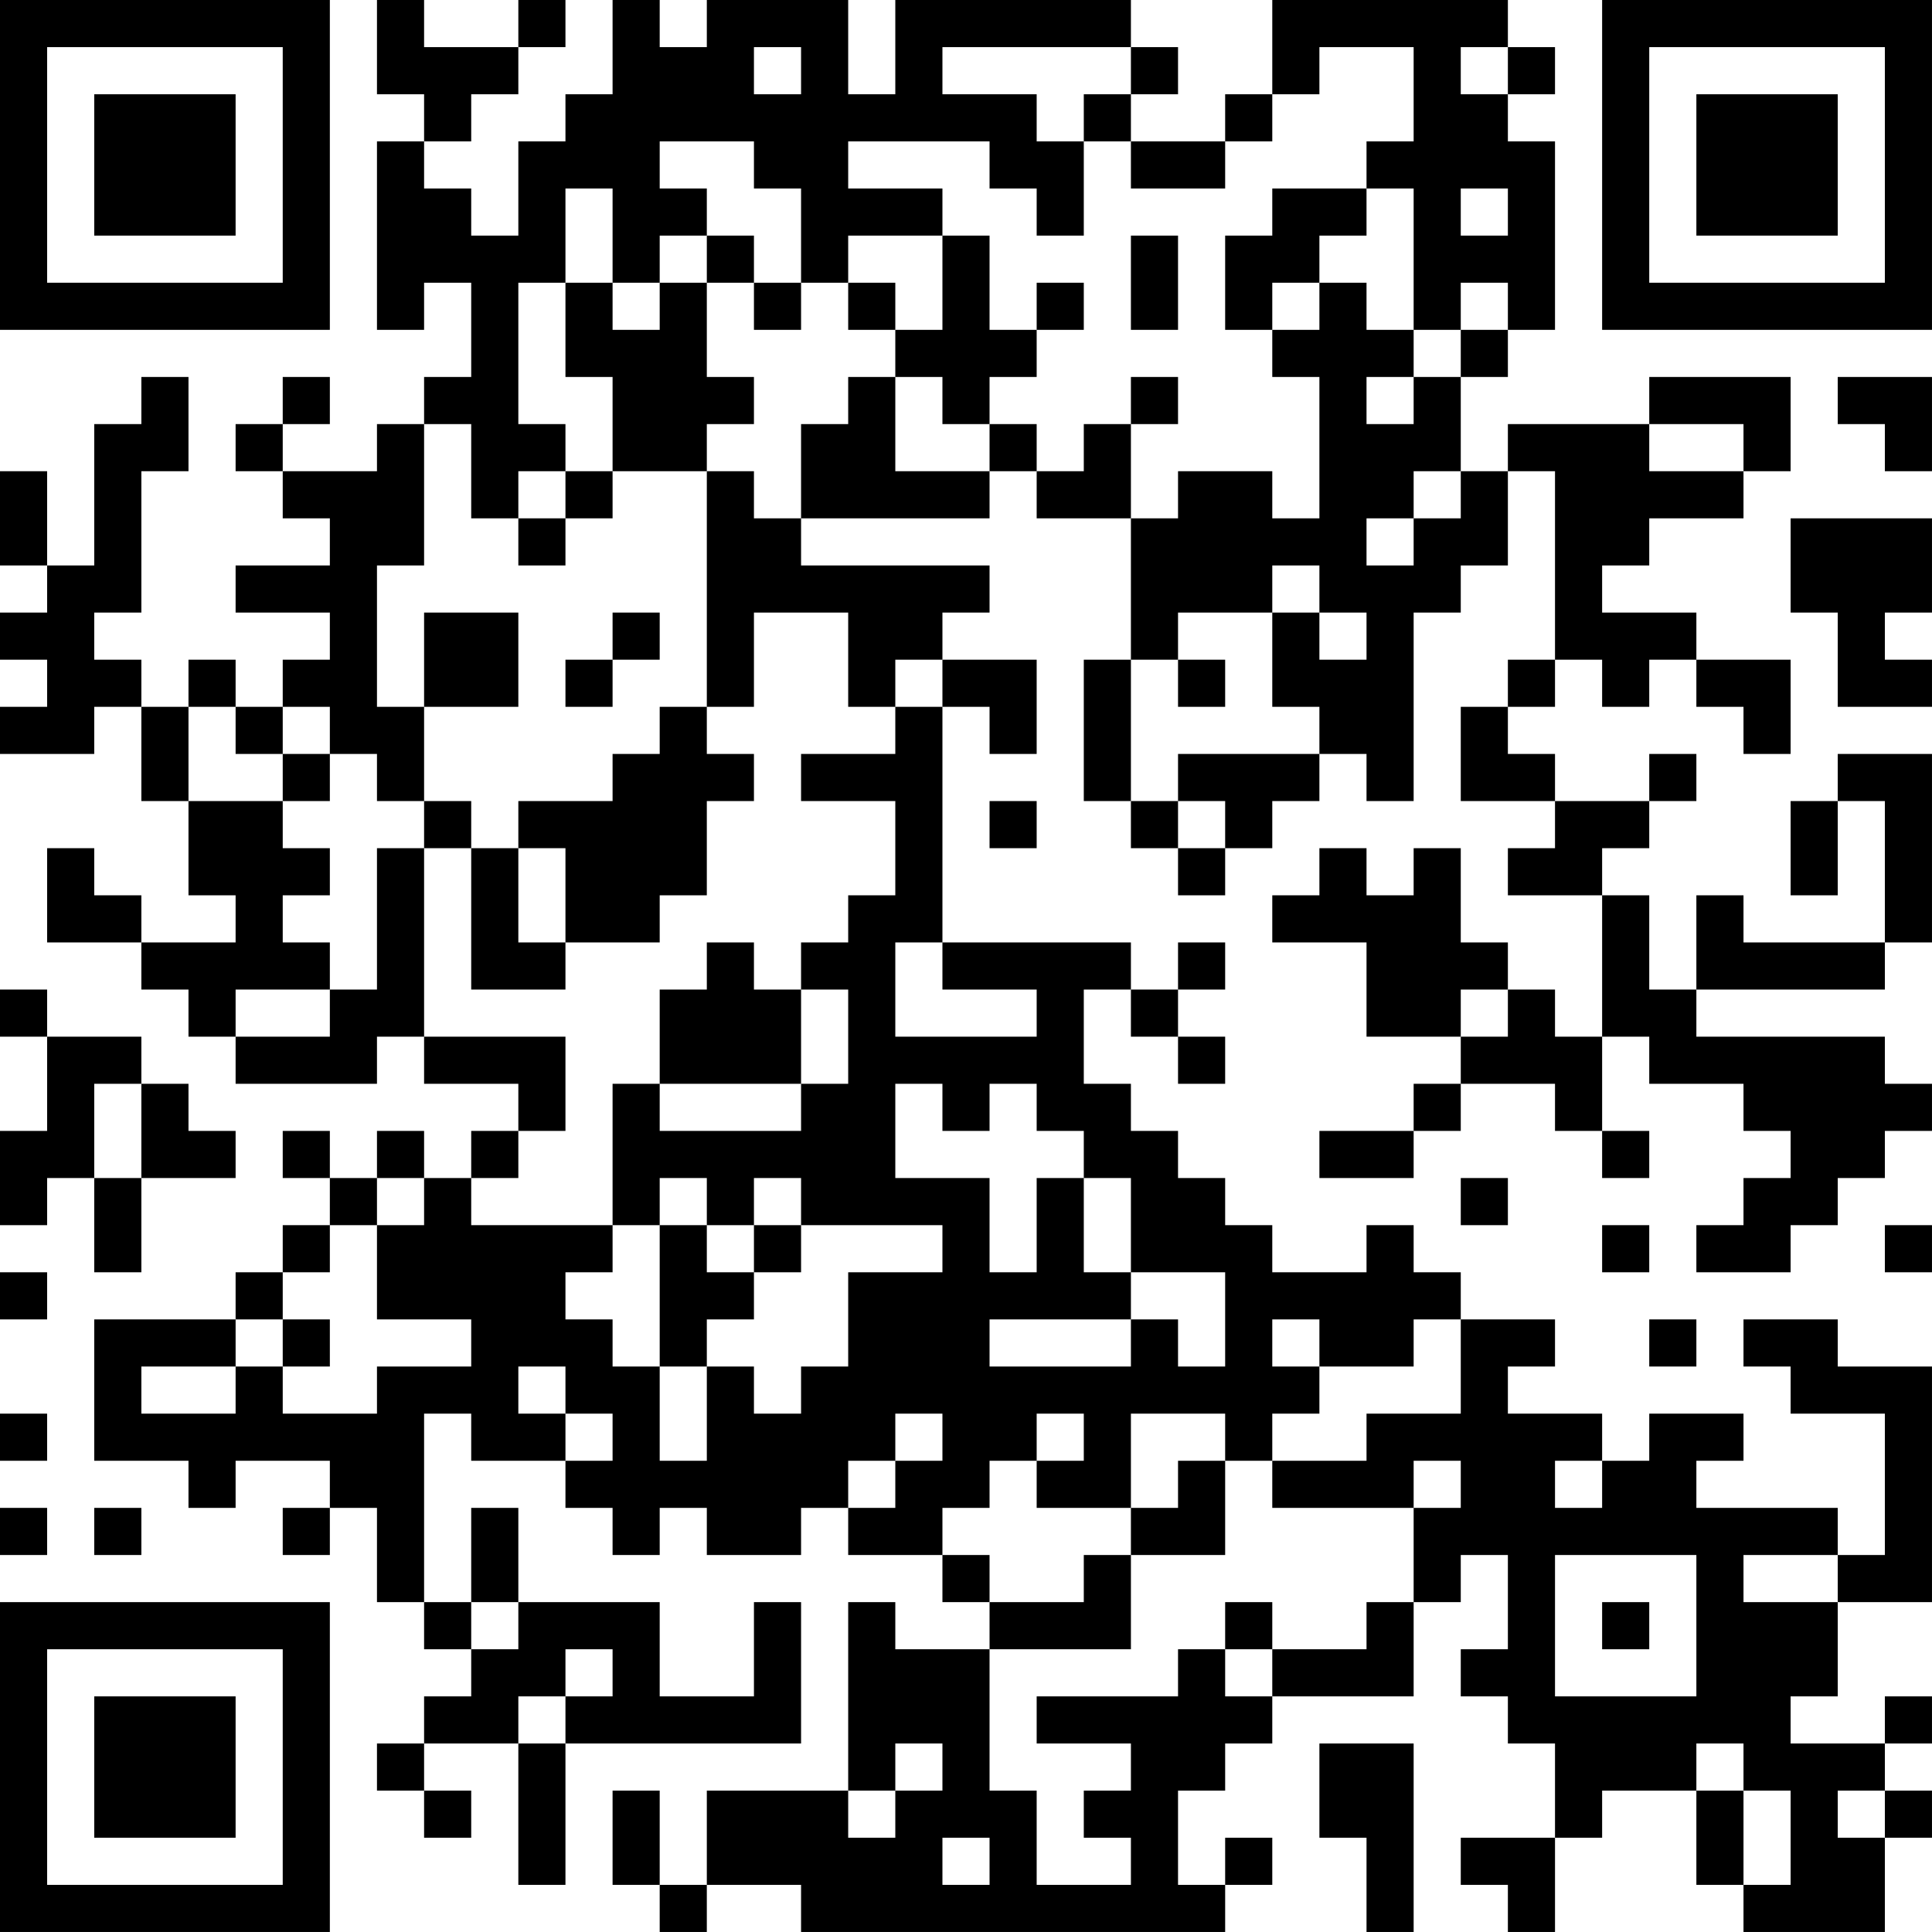 <?xml version="1.0" encoding="UTF-8"?>
<svg xmlns="http://www.w3.org/2000/svg" version="1.1" width="200" height="200" viewBox="0 0 200 200"><rect x="0" y="0" width="200" height="200" fill="#ffffff"/><g transform="scale(4.878)"><g transform="translate(0,0)"><path fill-rule="evenodd" d="M8 0L8 2L9 2L9 3L8 3L8 7L9 7L9 6L10 6L10 8L9 8L9 9L8 9L8 10L6 10L6 9L7 9L7 8L6 8L6 9L5 9L5 10L6 10L6 11L7 11L7 12L5 12L5 13L7 13L7 14L6 14L6 15L5 15L5 14L4 14L4 15L3 15L3 14L2 14L2 13L3 13L3 10L4 10L4 8L3 8L3 9L2 9L2 12L1 12L1 10L0 10L0 12L1 12L1 13L0 13L0 14L1 14L1 15L0 15L0 16L2 16L2 15L3 15L3 17L4 17L4 19L5 19L5 20L3 20L3 19L2 19L2 18L1 18L1 20L3 20L3 21L4 21L4 22L5 22L5 23L8 23L8 22L9 22L9 23L11 23L11 24L10 24L10 25L9 25L9 24L8 24L8 25L7 25L7 24L6 24L6 25L7 25L7 26L6 26L6 27L5 27L5 28L2 28L2 31L4 31L4 32L5 32L5 31L7 31L7 32L6 32L6 33L7 33L7 32L8 32L8 34L9 34L9 35L10 35L10 36L9 36L9 37L8 37L8 38L9 38L9 39L10 39L10 38L9 38L9 37L11 37L11 40L12 40L12 37L17 37L17 34L16 34L16 36L14 36L14 34L11 34L11 32L10 32L10 34L9 34L9 30L10 30L10 31L12 31L12 32L13 32L13 33L14 33L14 32L15 32L15 33L17 33L17 32L18 32L18 33L20 33L20 34L21 34L21 35L19 35L19 34L18 34L18 38L15 38L15 40L14 40L14 38L13 38L13 40L14 40L14 41L15 41L15 40L17 40L17 41L26 41L26 40L27 40L27 39L26 39L26 40L25 40L25 38L26 38L26 37L27 37L27 36L30 36L30 34L31 34L31 33L32 33L32 35L31 35L31 36L32 36L32 37L33 37L33 39L31 39L31 40L32 40L32 41L33 41L33 39L34 39L34 38L36 38L36 40L37 40L37 41L40 41L40 39L41 39L41 38L40 38L40 37L41 37L41 36L40 36L40 37L38 37L38 36L39 36L39 34L41 34L41 29L39 29L39 28L37 28L37 29L38 29L38 30L40 30L40 33L39 33L39 32L36 32L36 31L37 31L37 30L35 30L35 31L34 31L34 30L32 30L32 29L33 29L33 28L31 28L31 27L30 27L30 26L29 26L29 27L27 27L27 26L26 26L26 25L25 25L25 24L24 24L24 23L23 23L23 21L24 21L24 22L25 22L25 23L26 23L26 22L25 22L25 21L26 21L26 20L25 20L25 21L24 21L24 20L20 20L20 15L21 15L21 16L22 16L22 14L20 14L20 13L21 13L21 12L17 12L17 11L21 11L21 10L22 10L22 11L24 11L24 14L23 14L23 17L24 17L24 18L25 18L25 19L26 19L26 18L27 18L27 17L28 17L28 16L29 16L29 17L30 17L30 13L31 13L31 12L32 12L32 10L33 10L33 14L32 14L32 15L31 15L31 17L33 17L33 18L32 18L32 19L34 19L34 22L33 22L33 21L32 21L32 20L31 20L31 18L30 18L30 19L29 19L29 18L28 18L28 19L27 19L27 20L29 20L29 22L31 22L31 23L30 23L30 24L28 24L28 25L30 25L30 24L31 24L31 23L33 23L33 24L34 24L34 25L35 25L35 24L34 24L34 22L35 22L35 23L37 23L37 24L38 24L38 25L37 25L37 26L36 26L36 27L38 27L38 26L39 26L39 25L40 25L40 24L41 24L41 23L40 23L40 22L36 22L36 21L40 21L40 20L41 20L41 16L39 16L39 17L38 17L38 19L39 19L39 17L40 17L40 20L37 20L37 19L36 19L36 21L35 21L35 19L34 19L34 18L35 18L35 17L36 17L36 16L35 16L35 17L33 17L33 16L32 16L32 15L33 15L33 14L34 14L34 15L35 15L35 14L36 14L36 15L37 15L37 16L38 16L38 14L36 14L36 13L34 13L34 12L35 12L35 11L37 11L37 10L38 10L38 8L35 8L35 9L32 9L32 10L31 10L31 8L32 8L32 7L33 7L33 3L32 3L32 2L33 2L33 1L32 1L32 0L27 0L27 2L26 2L26 3L24 3L24 2L25 2L25 1L24 1L24 0L19 0L19 2L18 2L18 0L15 0L15 1L14 1L14 0L13 0L13 2L12 2L12 3L11 3L11 5L10 5L10 4L9 4L9 3L10 3L10 2L11 2L11 1L12 1L12 0L11 0L11 1L9 1L9 0ZM16 1L16 2L17 2L17 1ZM20 1L20 2L22 2L22 3L23 3L23 5L22 5L22 4L21 4L21 3L18 3L18 4L20 4L20 5L18 5L18 6L17 6L17 4L16 4L16 3L14 3L14 4L15 4L15 5L14 5L14 6L13 6L13 4L12 4L12 6L11 6L11 9L12 9L12 10L11 10L11 11L10 11L10 9L9 9L9 12L8 12L8 15L9 15L9 17L8 17L8 16L7 16L7 15L6 15L6 16L5 16L5 15L4 15L4 17L6 17L6 18L7 18L7 19L6 19L6 20L7 20L7 21L5 21L5 22L7 22L7 21L8 21L8 18L9 18L9 22L12 22L12 24L11 24L11 25L10 25L10 26L13 26L13 27L12 27L12 28L13 28L13 29L14 29L14 31L15 31L15 29L16 29L16 30L17 30L17 29L18 29L18 27L20 27L20 26L17 26L17 25L16 25L16 26L15 26L15 25L14 25L14 26L13 26L13 23L14 23L14 24L17 24L17 23L18 23L18 21L17 21L17 20L18 20L18 19L19 19L19 17L17 17L17 16L19 16L19 15L20 15L20 14L19 14L19 15L18 15L18 13L16 13L16 15L15 15L15 10L16 10L16 11L17 11L17 9L18 9L18 8L19 8L19 10L21 10L21 9L22 9L22 10L23 10L23 9L24 9L24 11L25 11L25 10L27 10L27 11L28 11L28 8L27 8L27 7L28 7L28 6L29 6L29 7L30 7L30 8L29 8L29 9L30 9L30 8L31 8L31 7L32 7L32 6L31 6L31 7L30 7L30 4L29 4L29 3L30 3L30 1L28 1L28 2L27 2L27 3L26 3L26 4L24 4L24 3L23 3L23 2L24 2L24 1ZM31 1L31 2L32 2L32 1ZM27 4L27 5L26 5L26 7L27 7L27 6L28 6L28 5L29 5L29 4ZM31 4L31 5L32 5L32 4ZM15 5L15 6L14 6L14 7L13 7L13 6L12 6L12 8L13 8L13 10L12 10L12 11L11 11L11 12L12 12L12 11L13 11L13 10L15 10L15 9L16 9L16 8L15 8L15 6L16 6L16 7L17 7L17 6L16 6L16 5ZM20 5L20 7L19 7L19 6L18 6L18 7L19 7L19 8L20 8L20 9L21 9L21 8L22 8L22 7L23 7L23 6L22 6L22 7L21 7L21 5ZM24 5L24 7L25 7L25 5ZM24 8L24 9L25 9L25 8ZM39 8L39 9L40 9L40 10L41 10L41 8ZM35 9L35 10L37 10L37 9ZM30 10L30 11L29 11L29 12L30 12L30 11L31 11L31 10ZM38 11L38 13L39 13L39 15L41 15L41 14L40 14L40 13L41 13L41 11ZM27 12L27 13L25 13L25 14L24 14L24 17L25 17L25 18L26 18L26 17L25 17L25 16L28 16L28 15L27 15L27 13L28 13L28 14L29 14L29 13L28 13L28 12ZM9 13L9 15L11 15L11 13ZM13 13L13 14L12 14L12 15L13 15L13 14L14 14L14 13ZM25 14L25 15L26 15L26 14ZM14 15L14 16L13 16L13 17L11 17L11 18L10 18L10 17L9 17L9 18L10 18L10 21L12 21L12 20L14 20L14 19L15 19L15 17L16 17L16 16L15 16L15 15ZM6 16L6 17L7 17L7 16ZM21 17L21 18L22 18L22 17ZM11 18L11 20L12 20L12 18ZM15 20L15 21L14 21L14 23L17 23L17 21L16 21L16 20ZM19 20L19 22L22 22L22 21L20 21L20 20ZM0 21L0 22L1 22L1 24L0 24L0 26L1 26L1 25L2 25L2 27L3 27L3 25L5 25L5 24L4 24L4 23L3 23L3 22L1 22L1 21ZM31 21L31 22L32 22L32 21ZM2 23L2 25L3 25L3 23ZM19 23L19 25L21 25L21 27L22 27L22 25L23 25L23 27L24 27L24 28L21 28L21 29L24 29L24 28L25 28L25 29L26 29L26 27L24 27L24 25L23 25L23 24L22 24L22 23L21 23L21 24L20 24L20 23ZM8 25L8 26L7 26L7 27L6 27L6 28L5 28L5 29L3 29L3 30L5 30L5 29L6 29L6 30L8 30L8 29L10 29L10 28L8 28L8 26L9 26L9 25ZM31 25L31 26L32 26L32 25ZM14 26L14 29L15 29L15 28L16 28L16 27L17 27L17 26L16 26L16 27L15 27L15 26ZM34 26L34 27L35 27L35 26ZM40 26L40 27L41 27L41 26ZM0 27L0 28L1 28L1 27ZM6 28L6 29L7 29L7 28ZM27 28L27 29L28 29L28 30L27 30L27 31L26 31L26 30L24 30L24 32L22 32L22 31L23 31L23 30L22 30L22 31L21 31L21 32L20 32L20 33L21 33L21 34L23 34L23 33L24 33L24 35L21 35L21 38L22 38L22 40L24 40L24 39L23 39L23 38L24 38L24 37L22 37L22 36L25 36L25 35L26 35L26 36L27 36L27 35L29 35L29 34L30 34L30 32L31 32L31 31L30 31L30 32L27 32L27 31L29 31L29 30L31 30L31 28L30 28L30 29L28 29L28 28ZM35 28L35 29L36 29L36 28ZM11 29L11 30L12 30L12 31L13 31L13 30L12 30L12 29ZM0 30L0 31L1 31L1 30ZM19 30L19 31L18 31L18 32L19 32L19 31L20 31L20 30ZM25 31L25 32L24 32L24 33L26 33L26 31ZM33 31L33 32L34 32L34 31ZM0 32L0 33L1 33L1 32ZM2 32L2 33L3 33L3 32ZM33 33L33 36L36 36L36 33ZM37 33L37 34L39 34L39 33ZM10 34L10 35L11 35L11 34ZM26 34L26 35L27 35L27 34ZM34 34L34 35L35 35L35 34ZM12 35L12 36L11 36L11 37L12 37L12 36L13 36L13 35ZM19 37L19 38L18 38L18 39L19 39L19 38L20 38L20 37ZM28 37L28 39L29 39L29 41L30 41L30 37ZM36 37L36 38L37 38L37 40L38 40L38 38L37 38L37 37ZM39 38L39 39L40 39L40 38ZM20 39L20 40L21 40L21 39ZM0 0L0 7L7 7L7 0ZM1 1L1 6L6 6L6 1ZM2 2L2 5L5 5L5 2ZM34 0L34 7L41 7L41 0ZM35 1L35 6L40 6L40 1ZM36 2L36 5L39 5L39 2ZM0 34L0 41L7 41L7 34ZM1 35L1 40L6 40L6 35ZM2 36L2 39L5 39L5 36Z" fill="#000000"/></g></g></svg>
